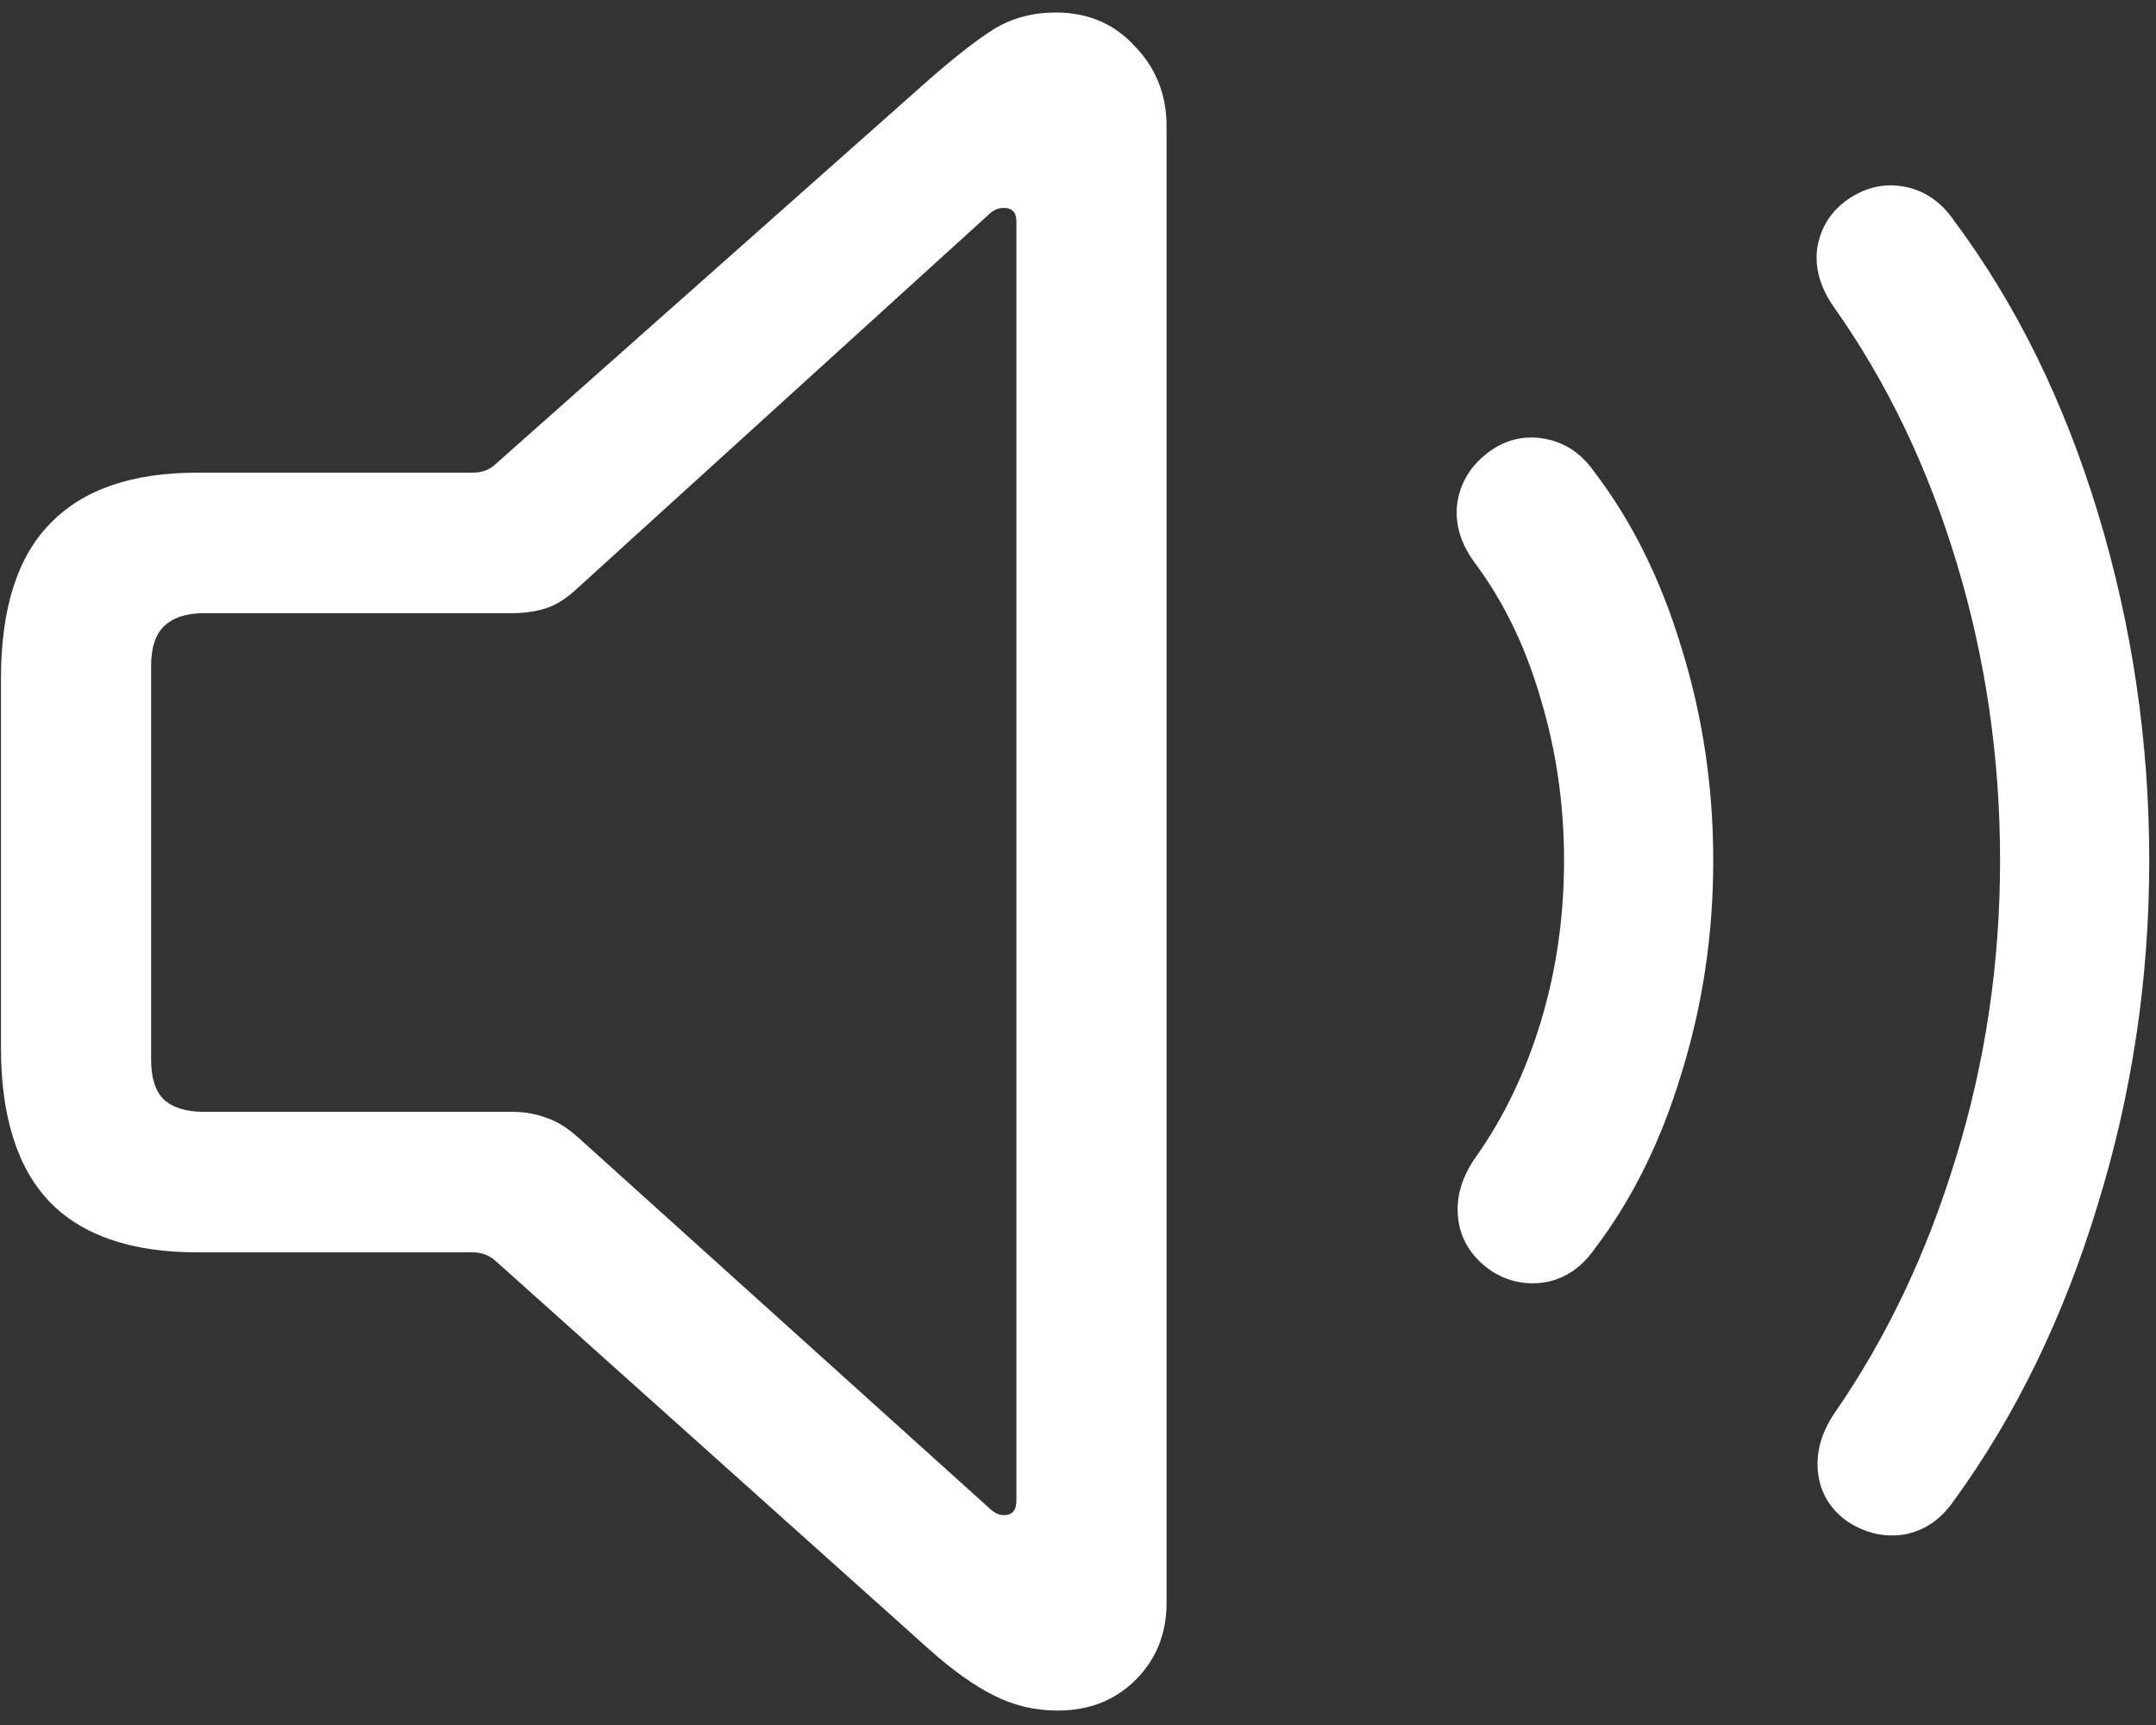 <svg width="140" height="112" viewBox="0 0 140 112" fill="none" xmlns="http://www.w3.org/2000/svg">
<rect x="0" y="0" width="140" height="112" fill="#333333" stroke="none"/>
<path d="M12.812 81.312H30.688C31.271 81.312 31.771 81.5 32.188 81.875L60.375 107.125C61.875 108.458 63.25 109.438 64.5 110.062C65.792 110.729 67.188 111.062 68.688 111.062C70.729 111.062 72.417 110.396 73.75 109.062C75.083 107.729 75.75 106.062 75.75 104.062V8.188C75.75 6.146 75.062 4.417 73.688 3C72.354 1.542 70.646 0.812 68.562 0.812C67.062 0.812 65.729 1.167 64.562 1.875C63.438 2.583 62.042 3.667 60.375 5.125L32.188 30.125C31.812 30.5 31.312 30.688 30.688 30.688H12.812C8.562 30.688 5.375 31.792 3.25 34C1.125 36.167 0.062 39.521 0.062 44.062V68C0.062 72.5 1.125 75.854 3.25 78.062C5.375 80.229 8.562 81.312 12.812 81.312ZM13.25 72.188C12.083 72.188 11.208 71.917 10.625 71.375C10.083 70.833 9.812 69.979 9.812 68.812V43.25C9.812 42.083 10.083 41.229 10.625 40.688C11.208 40.104 12.083 39.812 13.25 39.812H33.25C34.042 39.812 34.771 39.708 35.438 39.5C36.104 39.292 36.792 38.854 37.5 38.188L64.125 14C64.292 13.833 64.458 13.708 64.625 13.625C64.792 13.542 64.979 13.5 65.188 13.5C65.729 13.5 66 13.792 66 14.375V97.438C66 98.062 65.729 98.375 65.188 98.375C64.854 98.375 64.521 98.208 64.188 97.875L37.5 73.812C36.792 73.188 36.104 72.771 35.438 72.562C34.771 72.312 34.042 72.188 33.25 72.188H13.25ZM96.812 82.5C97.896 83.208 99.083 83.458 100.375 83.25C101.667 83 102.729 82.271 103.562 81.062C105.979 77.896 107.854 74.104 109.188 69.688C110.562 65.271 111.25 60.667 111.25 55.875C111.25 51.083 110.562 46.479 109.188 42.062C107.854 37.646 105.979 33.854 103.562 30.688C102.729 29.479 101.667 28.75 100.375 28.5C99.083 28.25 97.896 28.5 96.812 29.25C95.562 30.125 94.833 31.271 94.625 32.688C94.458 34.062 94.875 35.396 95.875 36.688C97.708 39.188 99.104 42.104 100.062 45.438C101.062 48.771 101.562 52.25 101.562 55.875C101.562 59.5 101.062 62.979 100.062 66.312C99.062 69.604 97.667 72.521 95.875 75.062C94.917 76.396 94.521 77.75 94.688 79.125C94.854 80.5 95.562 81.625 96.812 82.5ZM120 98.812C121.167 99.562 122.396 99.833 123.688 99.625C124.979 99.375 126.042 98.646 126.875 97.438C130.875 91.938 133.979 85.562 136.188 78.312C138.438 71.062 139.562 63.583 139.562 55.875C139.562 48.167 138.458 40.667 136.25 33.375C134.042 26.083 130.917 19.729 126.875 14.312C126.042 13.104 124.979 12.375 123.688 12.125C122.396 11.875 121.167 12.146 120 12.938C118.875 13.729 118.208 14.792 118 16.125C117.833 17.417 118.208 18.708 119.125 20C122.542 24.833 125.188 30.354 127.062 36.562C128.938 42.771 129.875 49.208 129.875 55.875C129.875 62.542 128.917 68.979 127 75.188C125.125 81.354 122.5 86.875 119.125 91.75C118.25 93.042 117.896 94.354 118.062 95.688C118.229 96.979 118.875 98.021 120 98.812Z" fill="white"/>
</svg>

